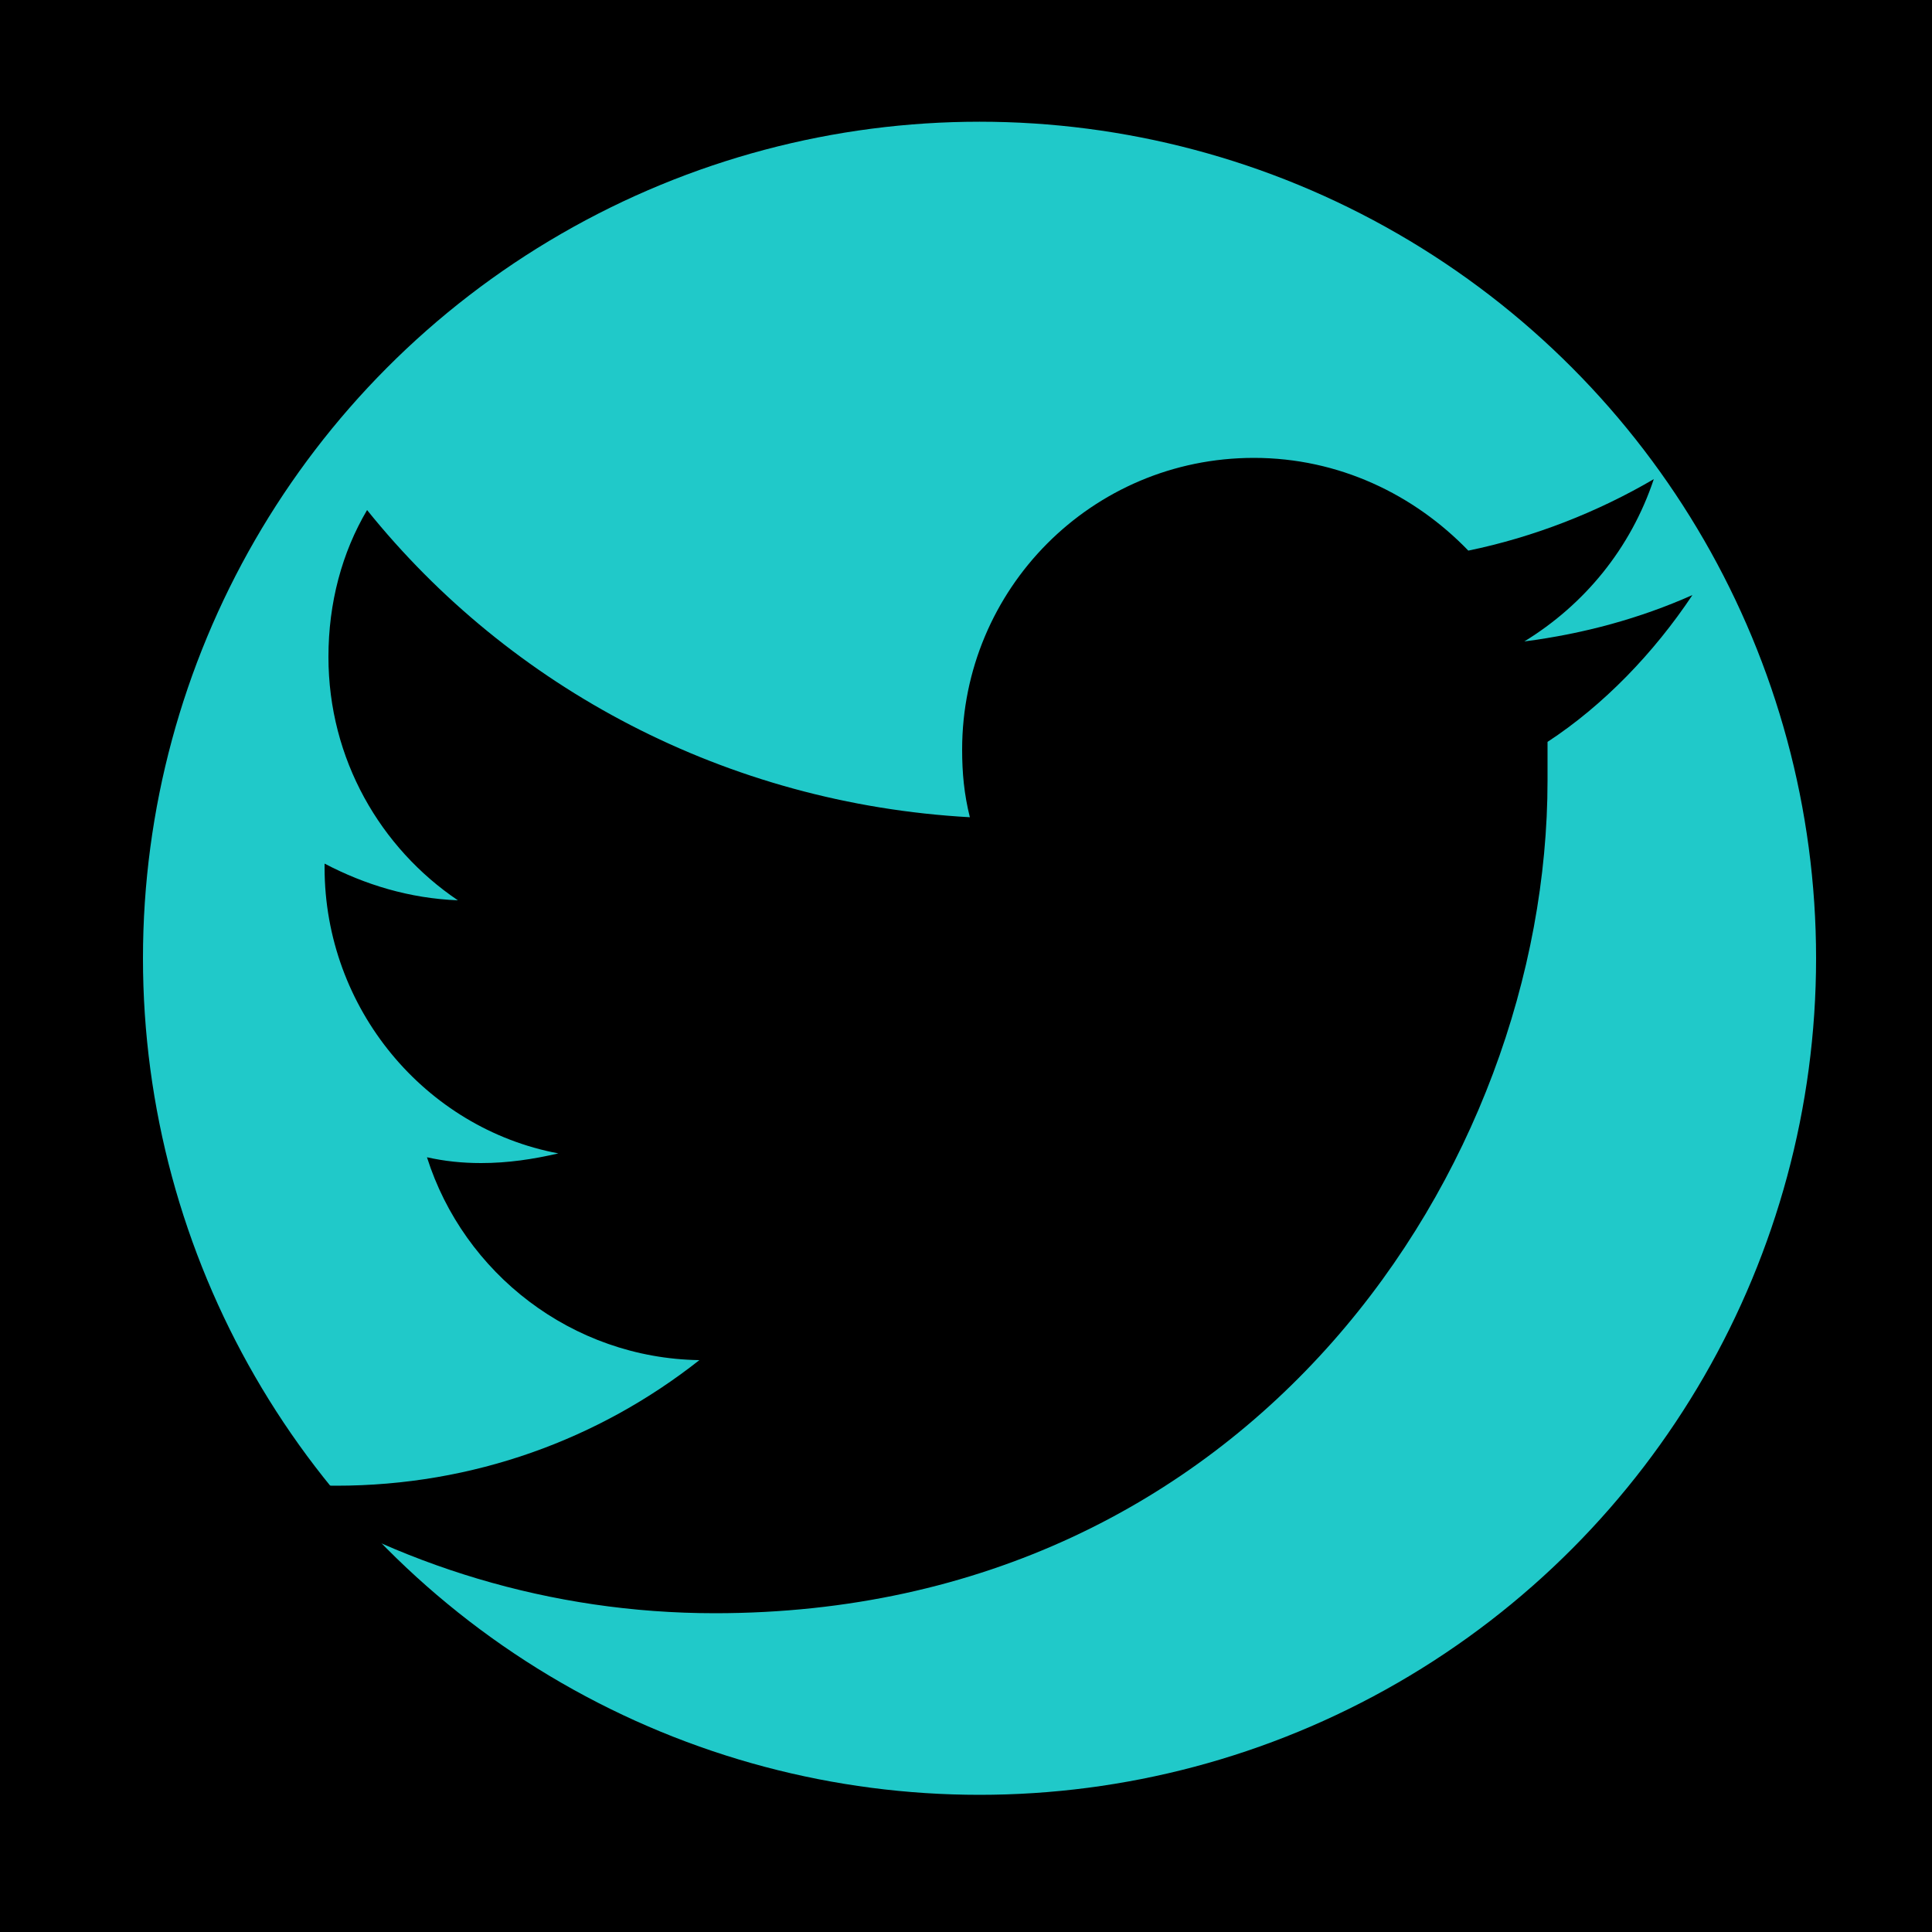 <?xml version="1.0" encoding="utf-8"?>
<!-- Generator: Adobe Illustrator 19.0.0, SVG Export Plug-In . SVG Version: 6.00 Build 0)  -->
<svg version="1.1" id="Layer_1" xmlns="http://www.w3.org/2000/svg" xmlns:xlink="http://www.w3.org/1999/xlink" x="0px" y="0px"
	 viewBox="0 0 100 100" style="enable-background:new 0 0 100 100;" xml:space="preserve">
<style type="text/css">
	.st0{fill:#20C9C9;}
</style>
<rect id="XMLID_1_" width="100" height="100"/>
<g id="XMLID_172_">
	<circle id="XMLID_97_" class="st0" cx="50.7" cy="49.6" r="43.3"/>
	<path id="XMLID_149_" d="M87.6,30.8c-2.7,1.2-5.6,2-8.7,2.4c3.1-1.9,5.5-4.8,6.7-8.4c-2.9,1.7-6.2,3-9.6,3.7
		c-2.8-2.9-6.7-4.8-11.1-4.8c-8.4,0-15.1,6.8-15.1,15.1c0,1.2,0.1,2.3,0.4,3.5C37.6,41.6,26.4,35.6,19,26.4c-1.3,2.2-2,4.8-2,7.6
		c0,5.3,2.7,9.9,6.7,12.6c-2.5-0.1-4.8-0.8-6.9-1.9c0,0.1,0,0.1,0,0.2c0,7.3,5.2,13.5,12.1,14.8c-1.3,0.3-2.6,0.5-4,0.5
		c-1,0-1.9-0.1-2.8-0.3c1.9,6,7.5,10.4,14.1,10.5c-5.2,4.1-11.7,6.5-18.8,6.5c-1.2,0-2.4-0.1-3.6-0.2c6.7,4.3,14.7,6.8,23.2,6.8
		c27.8,0,43.1-23.1,43.1-43.1c0-0.7,0-1.3,0-2C83,36.5,85.6,33.8,87.6,30.8"/>
</g>
</svg>

